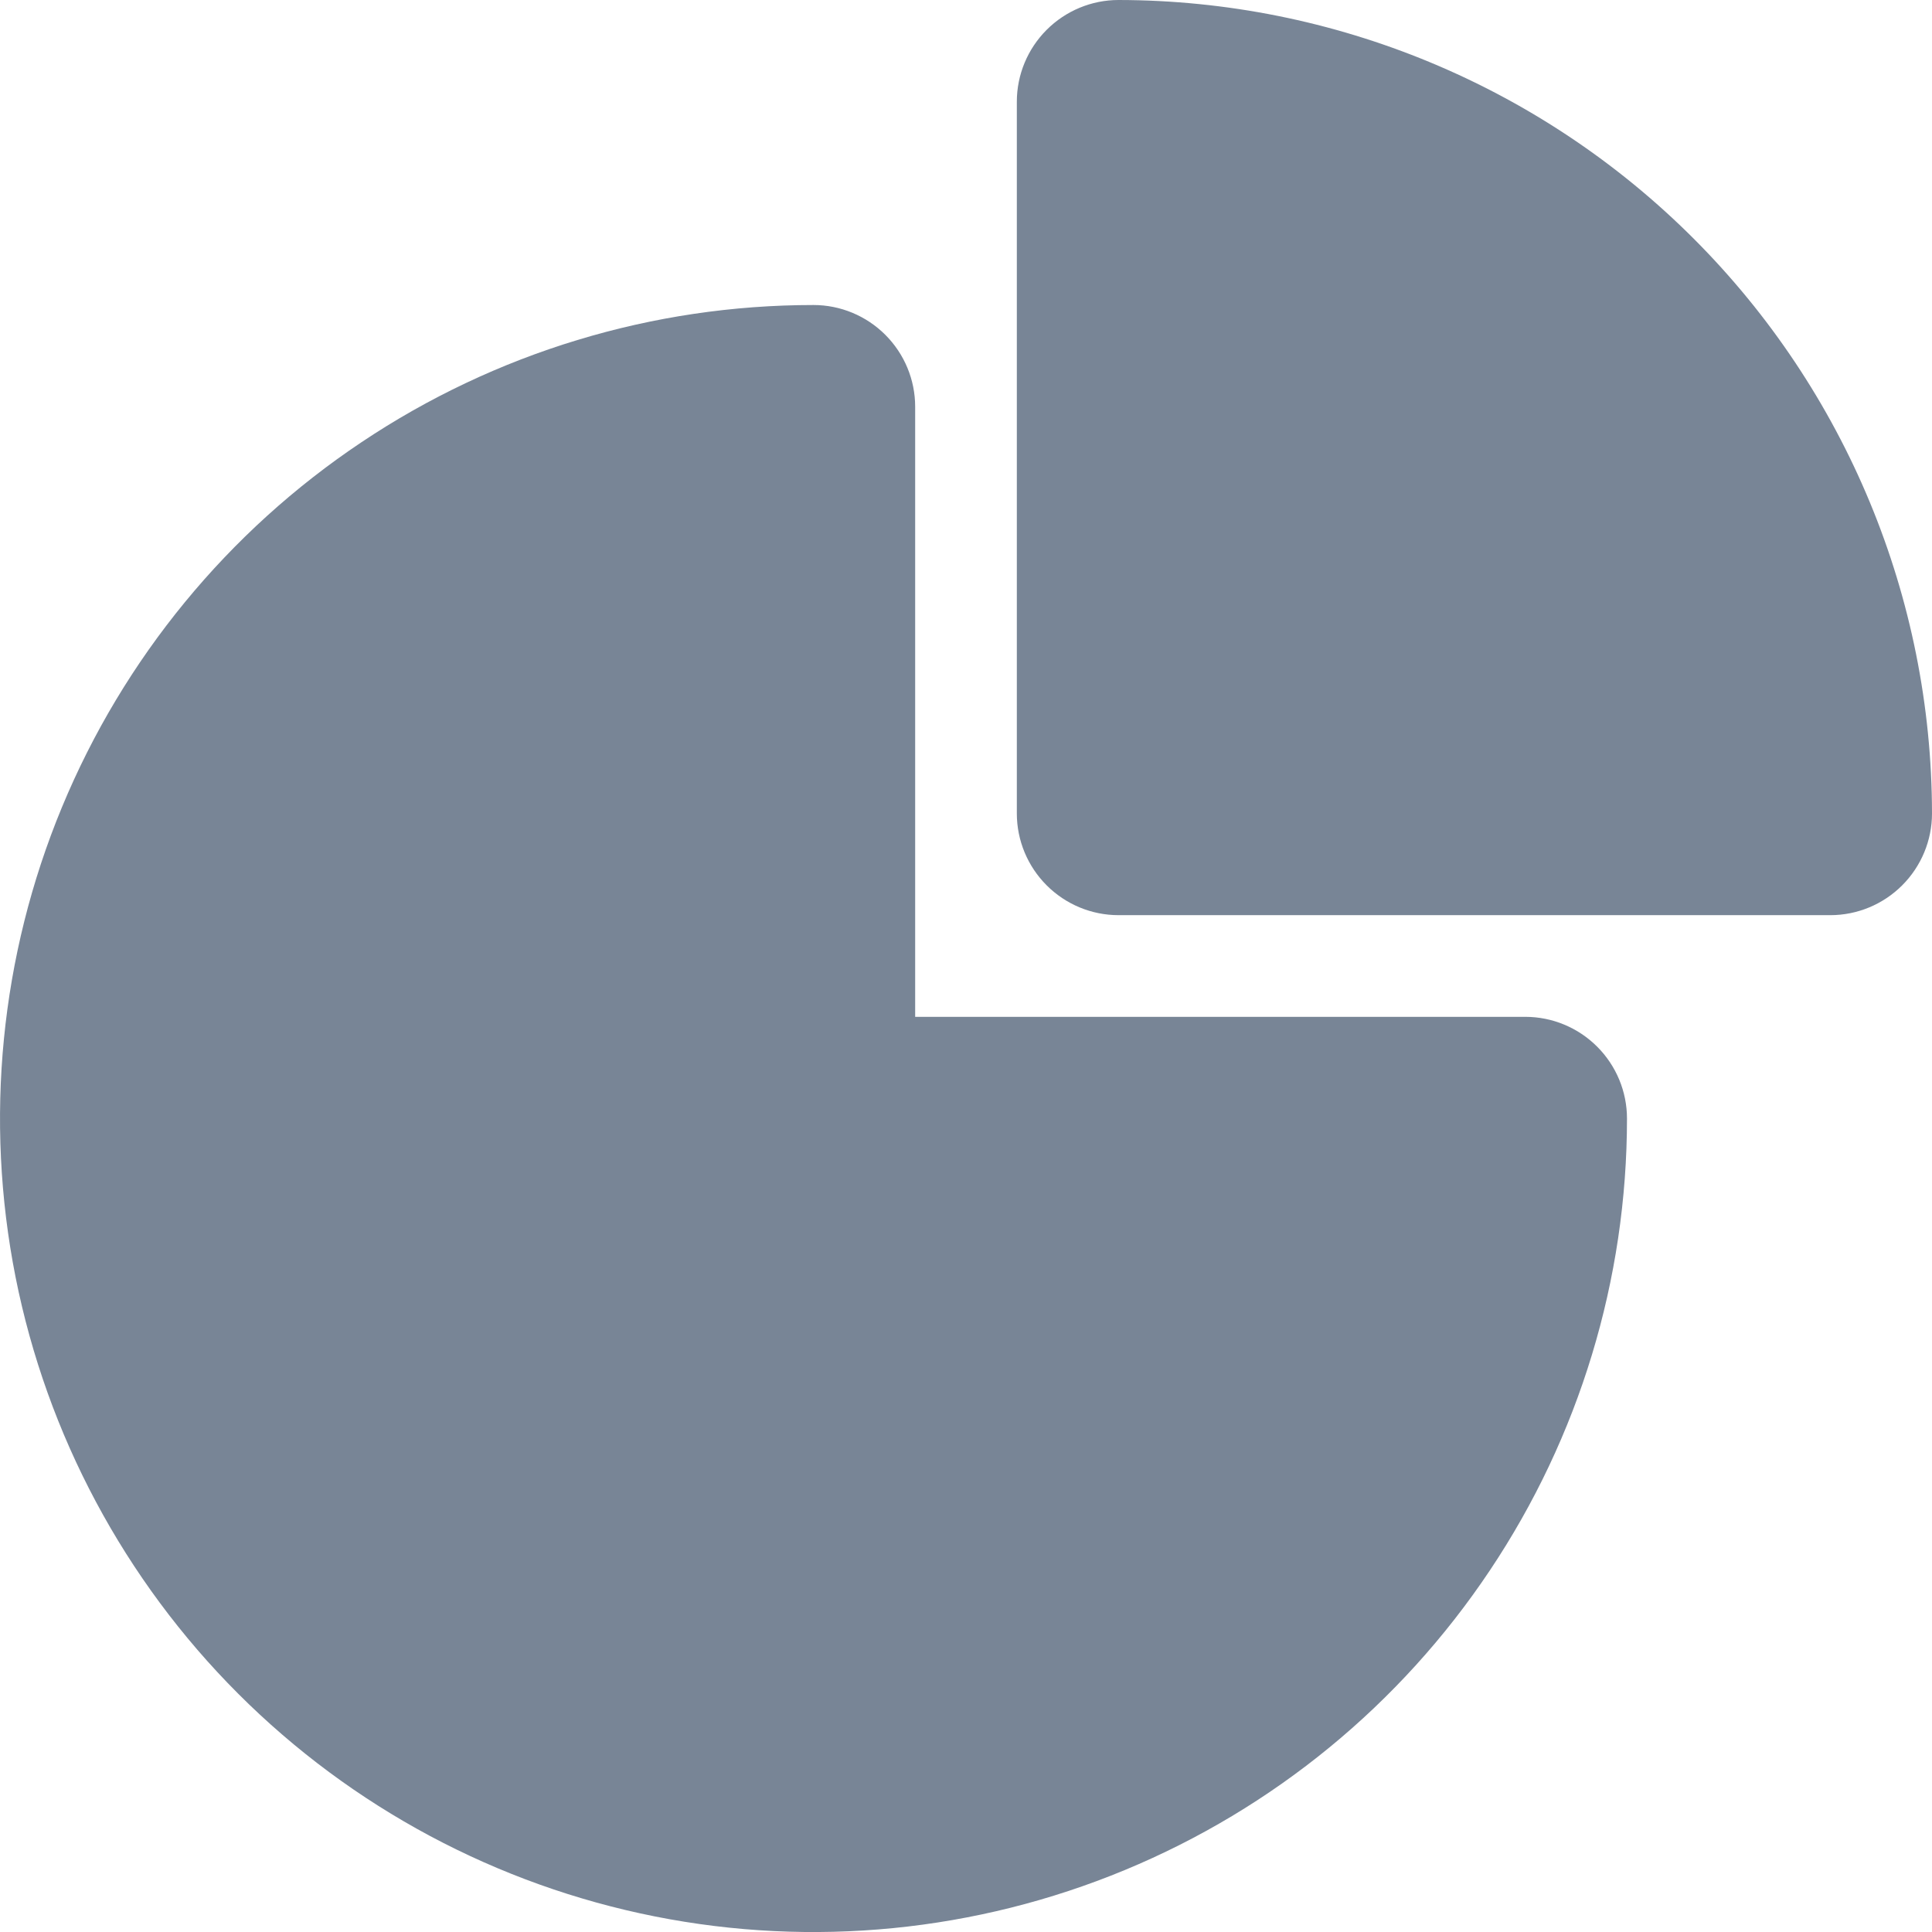<svg width="16" height="16" viewBox="0 0 16 16" fill="none" xmlns="http://www.w3.org/2000/svg">
<g clip-path="url(#clip0_622_5424)">
<path d="M12.632 8.421H7.579V3.368C7.579 3.145 7.49 2.931 7.332 2.773C7.174 2.615 6.96 2.526 6.737 2.526C5.404 2.526 4.102 2.921 2.994 3.662C1.886 4.402 1.023 5.454 0.513 6.685C0.003 7.916 -0.13 9.271 0.129 10.577C0.389 11.884 1.031 13.085 1.973 14.027C2.915 14.969 4.116 15.611 5.423 15.871C6.729 16.131 8.084 15.997 9.315 15.487C10.546 14.977 11.598 14.114 12.338 13.006C13.079 11.898 13.474 10.596 13.474 9.263C13.474 9.04 13.385 8.826 13.227 8.668C13.069 8.51 12.855 8.421 12.632 8.421Z" fill="#788596"/>
<path d="M9.263 0C9.04 0 8.826 0.089 8.668 0.247C8.51 0.405 8.421 0.619 8.421 0.842V6.737C8.421 6.96 8.51 7.174 8.668 7.332C8.826 7.49 9.04 7.579 9.263 7.579H15.158C15.381 7.579 15.595 7.49 15.753 7.332C15.911 7.174 16 6.96 16 6.737C15.998 4.951 15.288 3.238 14.025 1.975C12.762 0.712 11.049 0.002 9.263 0Z" fill="#788596"/>
</g>
<defs>
<clipPath id="clip0_622_5424">
<rect width="16" height="16" fill="white"/>
</clipPath>
</defs>
</svg>
